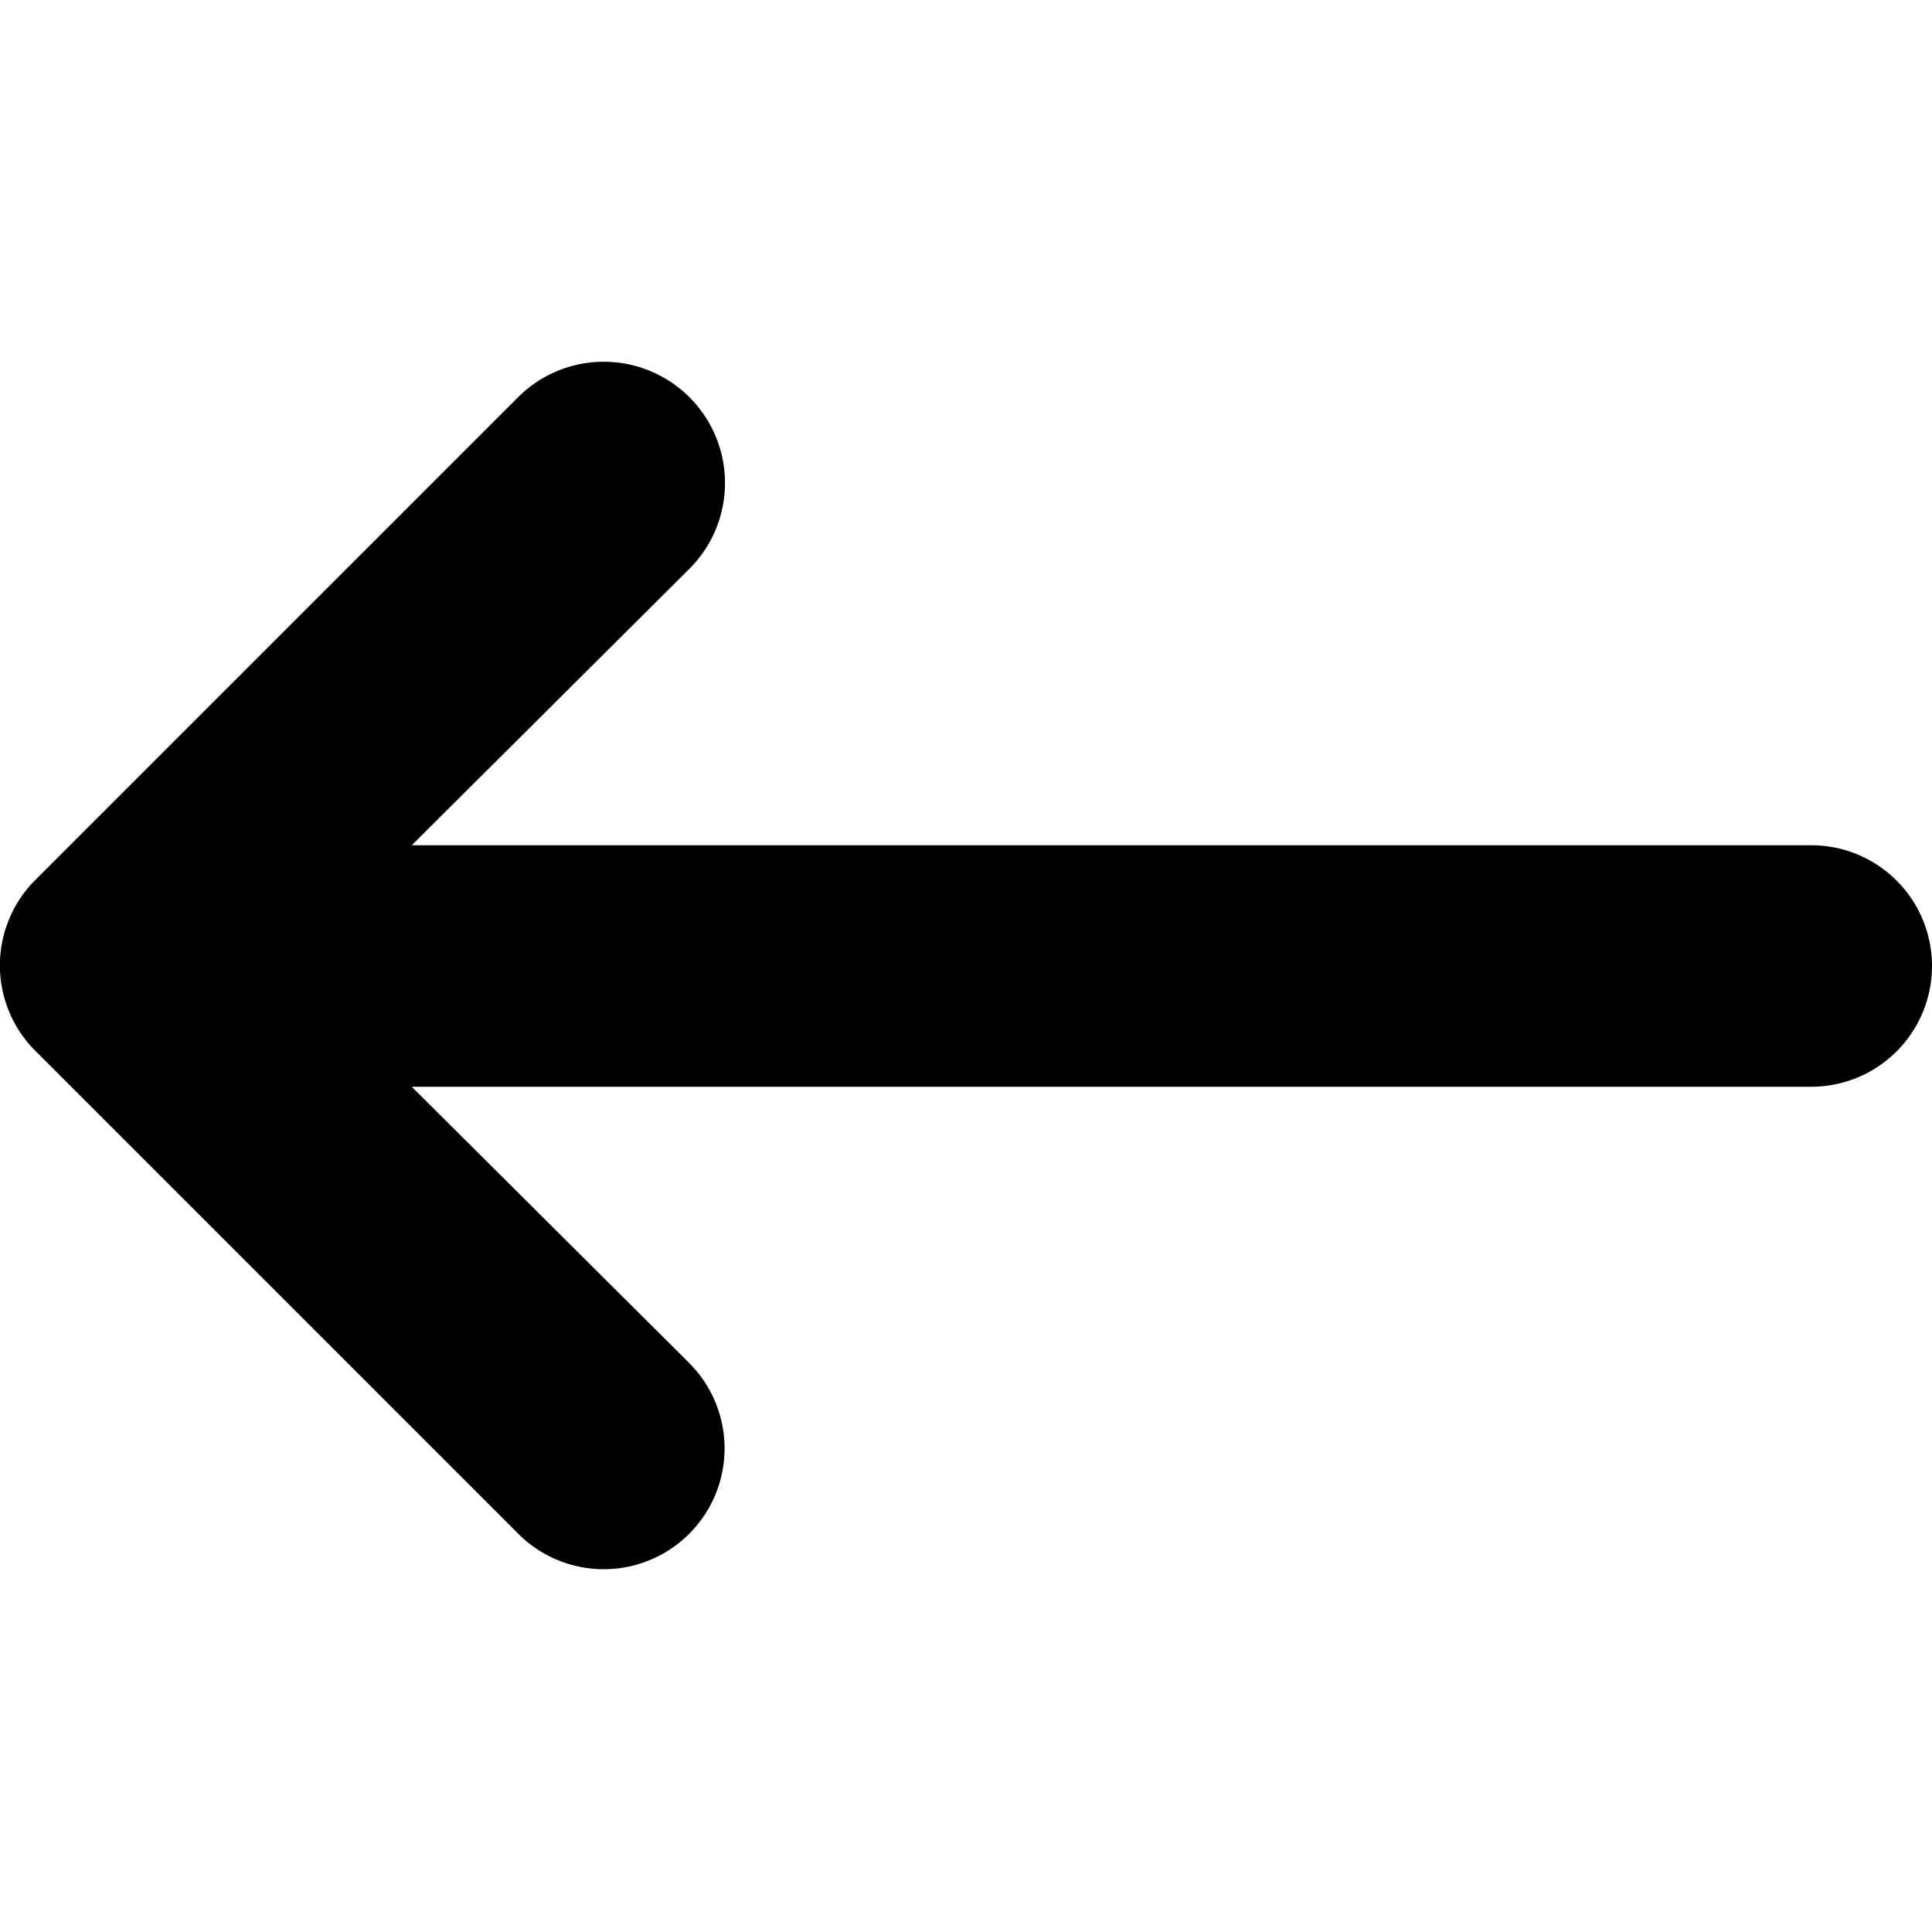 <svg xmlns="http://www.w3.org/2000/svg" viewBox="0 0 16 10" width="16" height="16" class="fill-currentcolor" focusable="false" aria-hidden="true">
  <path d="M15,4H3.41L5.71,1.71A1,1,0,1,0,4.29.29l-4,4a1,1,0,0,0,0,1.41l4,4A1,1,0,0,0,5.71,8.29L3.41,6H15A1,1,0,0,0,15,4Z"/>
</svg>
